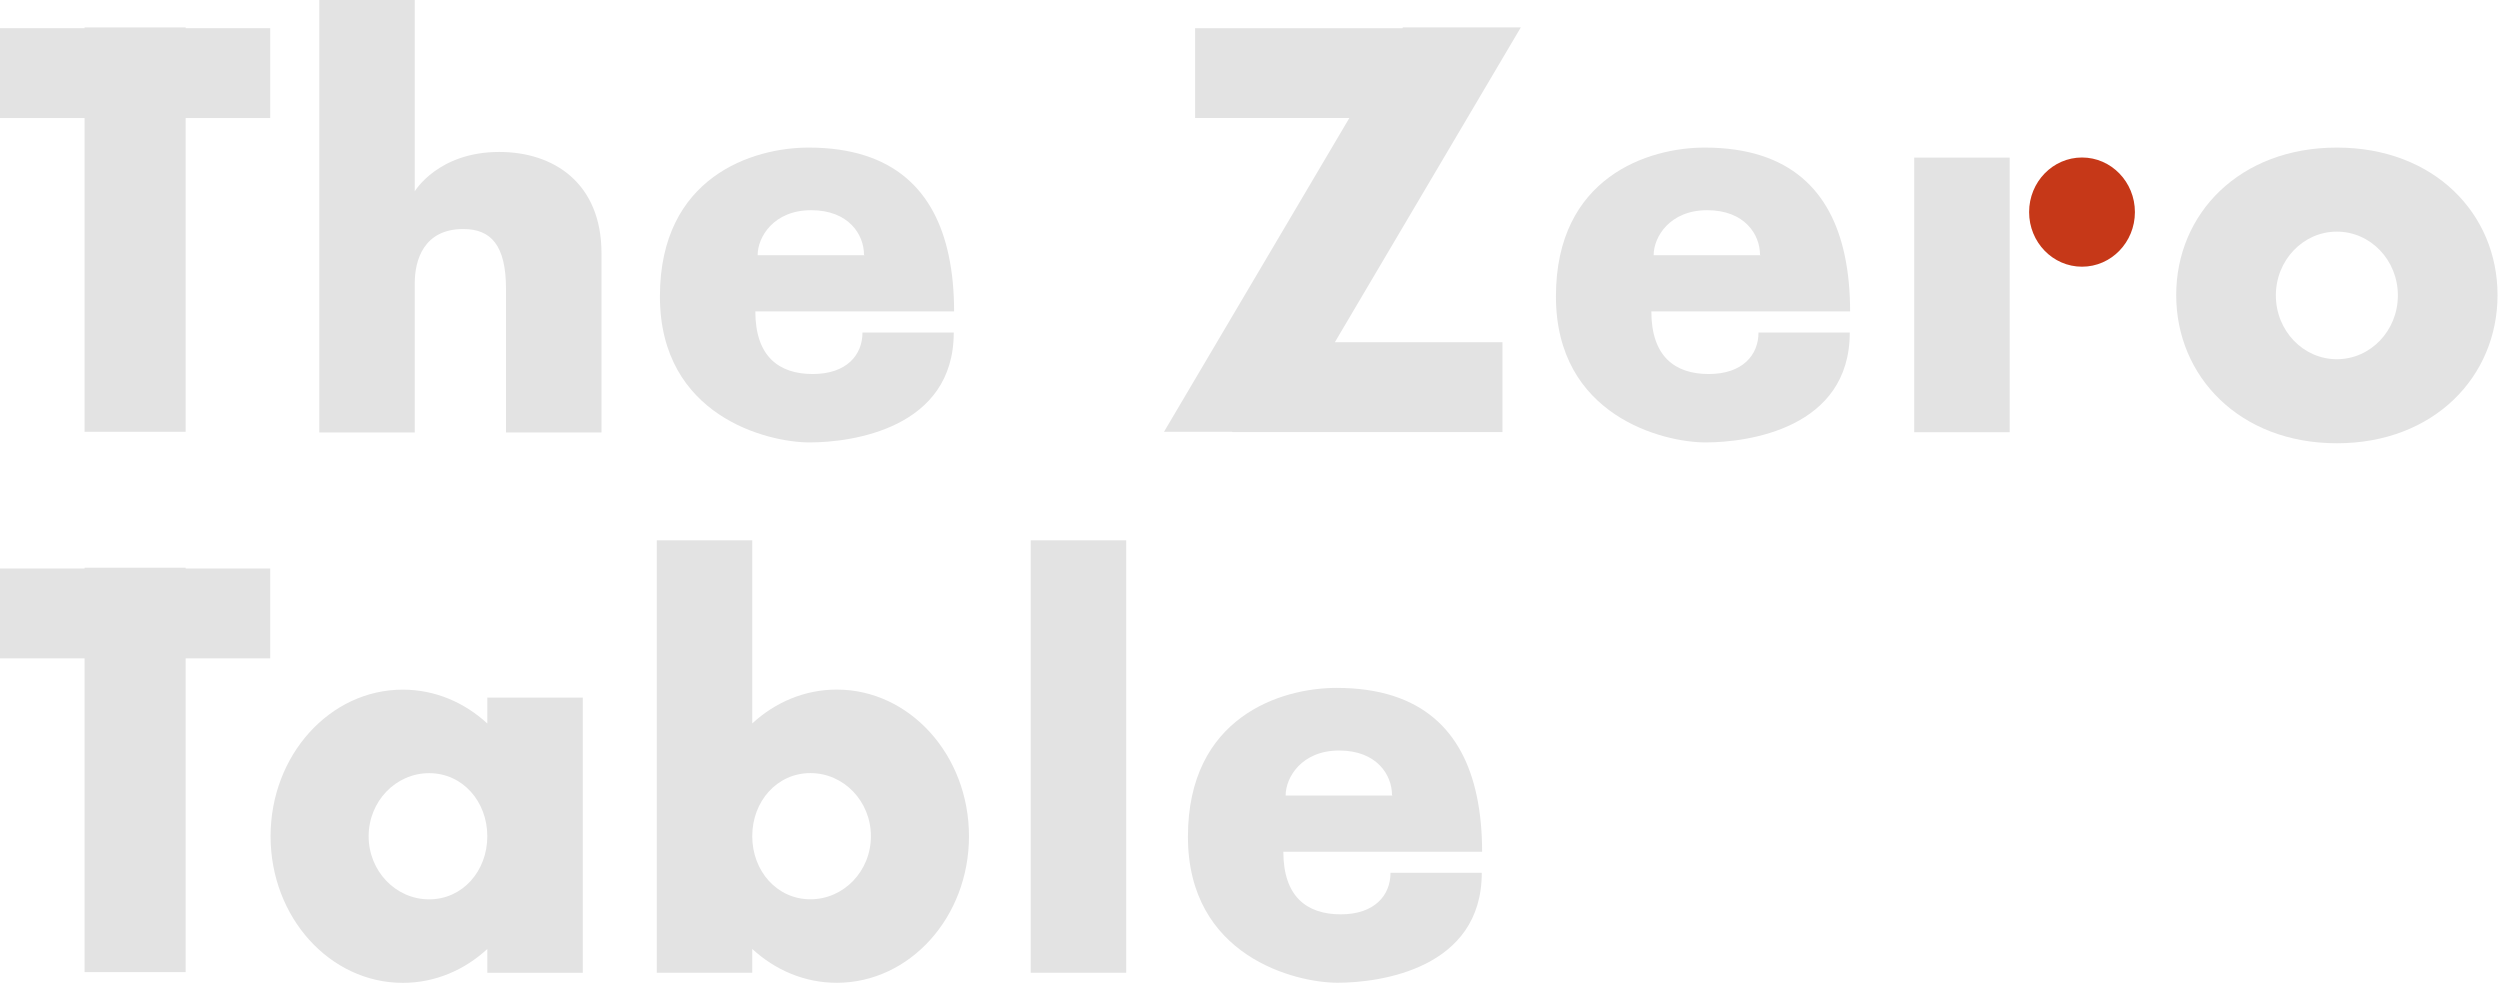<svg width="480" height="189" viewBox="0 0 480 189" fill="none" xmlns="http://www.w3.org/2000/svg">
<path d="M51.879 5.41V22.662H35.645V82.901H16.236V22.662H0V5.41H16.236V5.264H35.645V5.41H51.879Z" fill="#E3E3E3"/>
<path d="M115.485 48.625V83.027H97.154V55.495C97.154 47.004 94.212 43.974 88.945 43.974C81.319 43.974 79.633 50.01 79.633 54.349V83.027H61.302V0H79.633V36.734C79.633 36.734 84.103 29.175 95.855 29.175C106.319 29.175 115.485 35.142 115.485 48.625Z" fill="#E3E3E3"/>
<path d="M165.598 63.844H183.12C183.12 82.293 163.539 84.946 155.44 84.946C147.342 84.946 126.704 79.888 126.704 56.911C126.704 33.933 144.528 28.336 155.247 28.336C171.808 28.336 179.562 36.877 182.139 48.996C182.862 52.361 183.185 55.994 183.185 59.789H145.025C145.025 68.427 149.542 71.813 156.044 71.813C162.545 71.813 165.598 68.158 165.598 63.844ZM145.465 48.996H166.007L165.888 48.921C165.888 45.039 162.955 40.359 155.742 40.359C148.54 40.359 145.466 45.514 145.465 48.996Z" fill="#E3E3E3"/>
<path d="M256.291 65.705H288.472V82.958H236.593V82.901H223.49L259.073 22.662H229.46V5.41H269.264L269.35 5.264H291.994L256.291 65.705Z" fill="#E3E3E3"/>
<path d="M337.632 63.844H355.155C355.155 82.293 335.574 84.946 327.475 84.946C319.377 84.946 298.739 79.888 298.739 56.911C298.739 33.933 316.563 28.336 327.282 28.336C343.843 28.336 351.597 36.877 354.174 48.996C354.896 52.361 355.22 55.994 355.22 59.789H317.059C317.059 68.427 321.577 71.813 328.079 71.813C334.58 71.813 337.632 68.158 337.632 63.844ZM317.5 48.996H338.041L337.922 48.921C337.922 45.039 334.99 40.359 327.777 40.359C320.574 40.359 317.501 45.514 317.5 48.996Z" fill="#E3E3E3"/>
<path d="M367.528 82.985V30.262H385.858V82.985H367.528Z" fill="#E3E3E3"/>
<path d="M389.588 40.723C389.588 34.934 394.136 30.24 399.746 30.24C405.356 30.24 409.903 34.934 409.903 40.723C409.903 46.513 405.356 51.206 399.746 51.206C394.136 51.206 389.588 46.513 389.588 40.723Z" fill="#C63818"/>
<path d="M479.526 56.65C479.526 72.287 467.339 85.106 448.678 85.106C430.017 85.106 417.831 72.287 417.831 56.65C417.831 41.012 430.017 28.336 448.678 28.336C467.339 28.336 479.526 41.012 479.526 56.65ZM460.392 56.72C460.392 49.956 455.148 44.472 448.678 44.472C442.209 44.472 436.964 49.956 436.964 56.72C436.964 63.486 442.209 68.97 448.678 68.97C455.148 68.97 460.392 63.486 460.392 56.72Z" fill="#E3E3E3"/>
<path d="M51.879 109.15V126.402H35.645V186.641H16.236V126.402H0V109.15H16.236V109.004H35.645V109.15H51.879Z" fill="#E3E3E3"/>
<path d="M93.563 133.943H111.894V186.778H93.563V182.208C89.164 186.266 83.509 188.708 77.34 188.708C63.317 188.708 51.95 176.106 51.95 160.56C51.95 145.014 63.317 132.412 77.34 132.412C83.509 132.412 89.164 134.855 93.563 138.911V133.943ZM93.563 160.56C93.563 153.87 88.811 148.445 82.395 148.445C75.98 148.445 70.779 153.87 70.779 160.56C70.779 167.252 75.98 172.676 82.395 172.676C88.811 172.676 93.563 167.25 93.563 160.56Z" fill="#E3E3E3"/>
<path d="M186.045 160.548C186.045 176.094 174.677 188.696 160.656 188.696C154.485 188.696 148.832 186.254 144.431 182.197V186.767H126.101V103.74H144.431V138.899C148.832 134.842 154.485 132.4 160.656 132.4C174.677 132.4 186.044 145.002 186.045 160.548ZM167.216 160.548C167.216 153.858 162.016 148.433 155.6 148.433C149.184 148.433 144.431 153.858 144.431 160.548C144.431 167.239 149.184 172.664 155.6 172.664C162.015 172.664 167.216 167.238 167.216 160.548Z" fill="#E3E3E3"/>
<path d="M197.899 186.767V103.74H216.23V186.767H197.899Z" fill="#E3E3E3"/>
<path d="M266.976 167.584H284.499C284.499 186.033 264.917 188.686 256.819 188.686C248.721 188.686 228.083 183.628 228.083 160.651C228.083 137.673 245.907 132.076 256.625 132.076C273.187 132.076 280.94 140.617 283.518 152.736C284.24 156.101 284.564 159.734 284.564 163.529H246.403C246.403 172.166 250.921 175.553 257.423 175.553C263.924 175.553 266.976 171.898 266.976 167.584ZM246.843 152.736H267.385L267.266 152.661C267.266 148.779 264.334 144.099 257.121 144.099C249.918 144.099 246.845 149.254 246.843 152.736Z" fill="#E3E3E3"/>
</svg>
